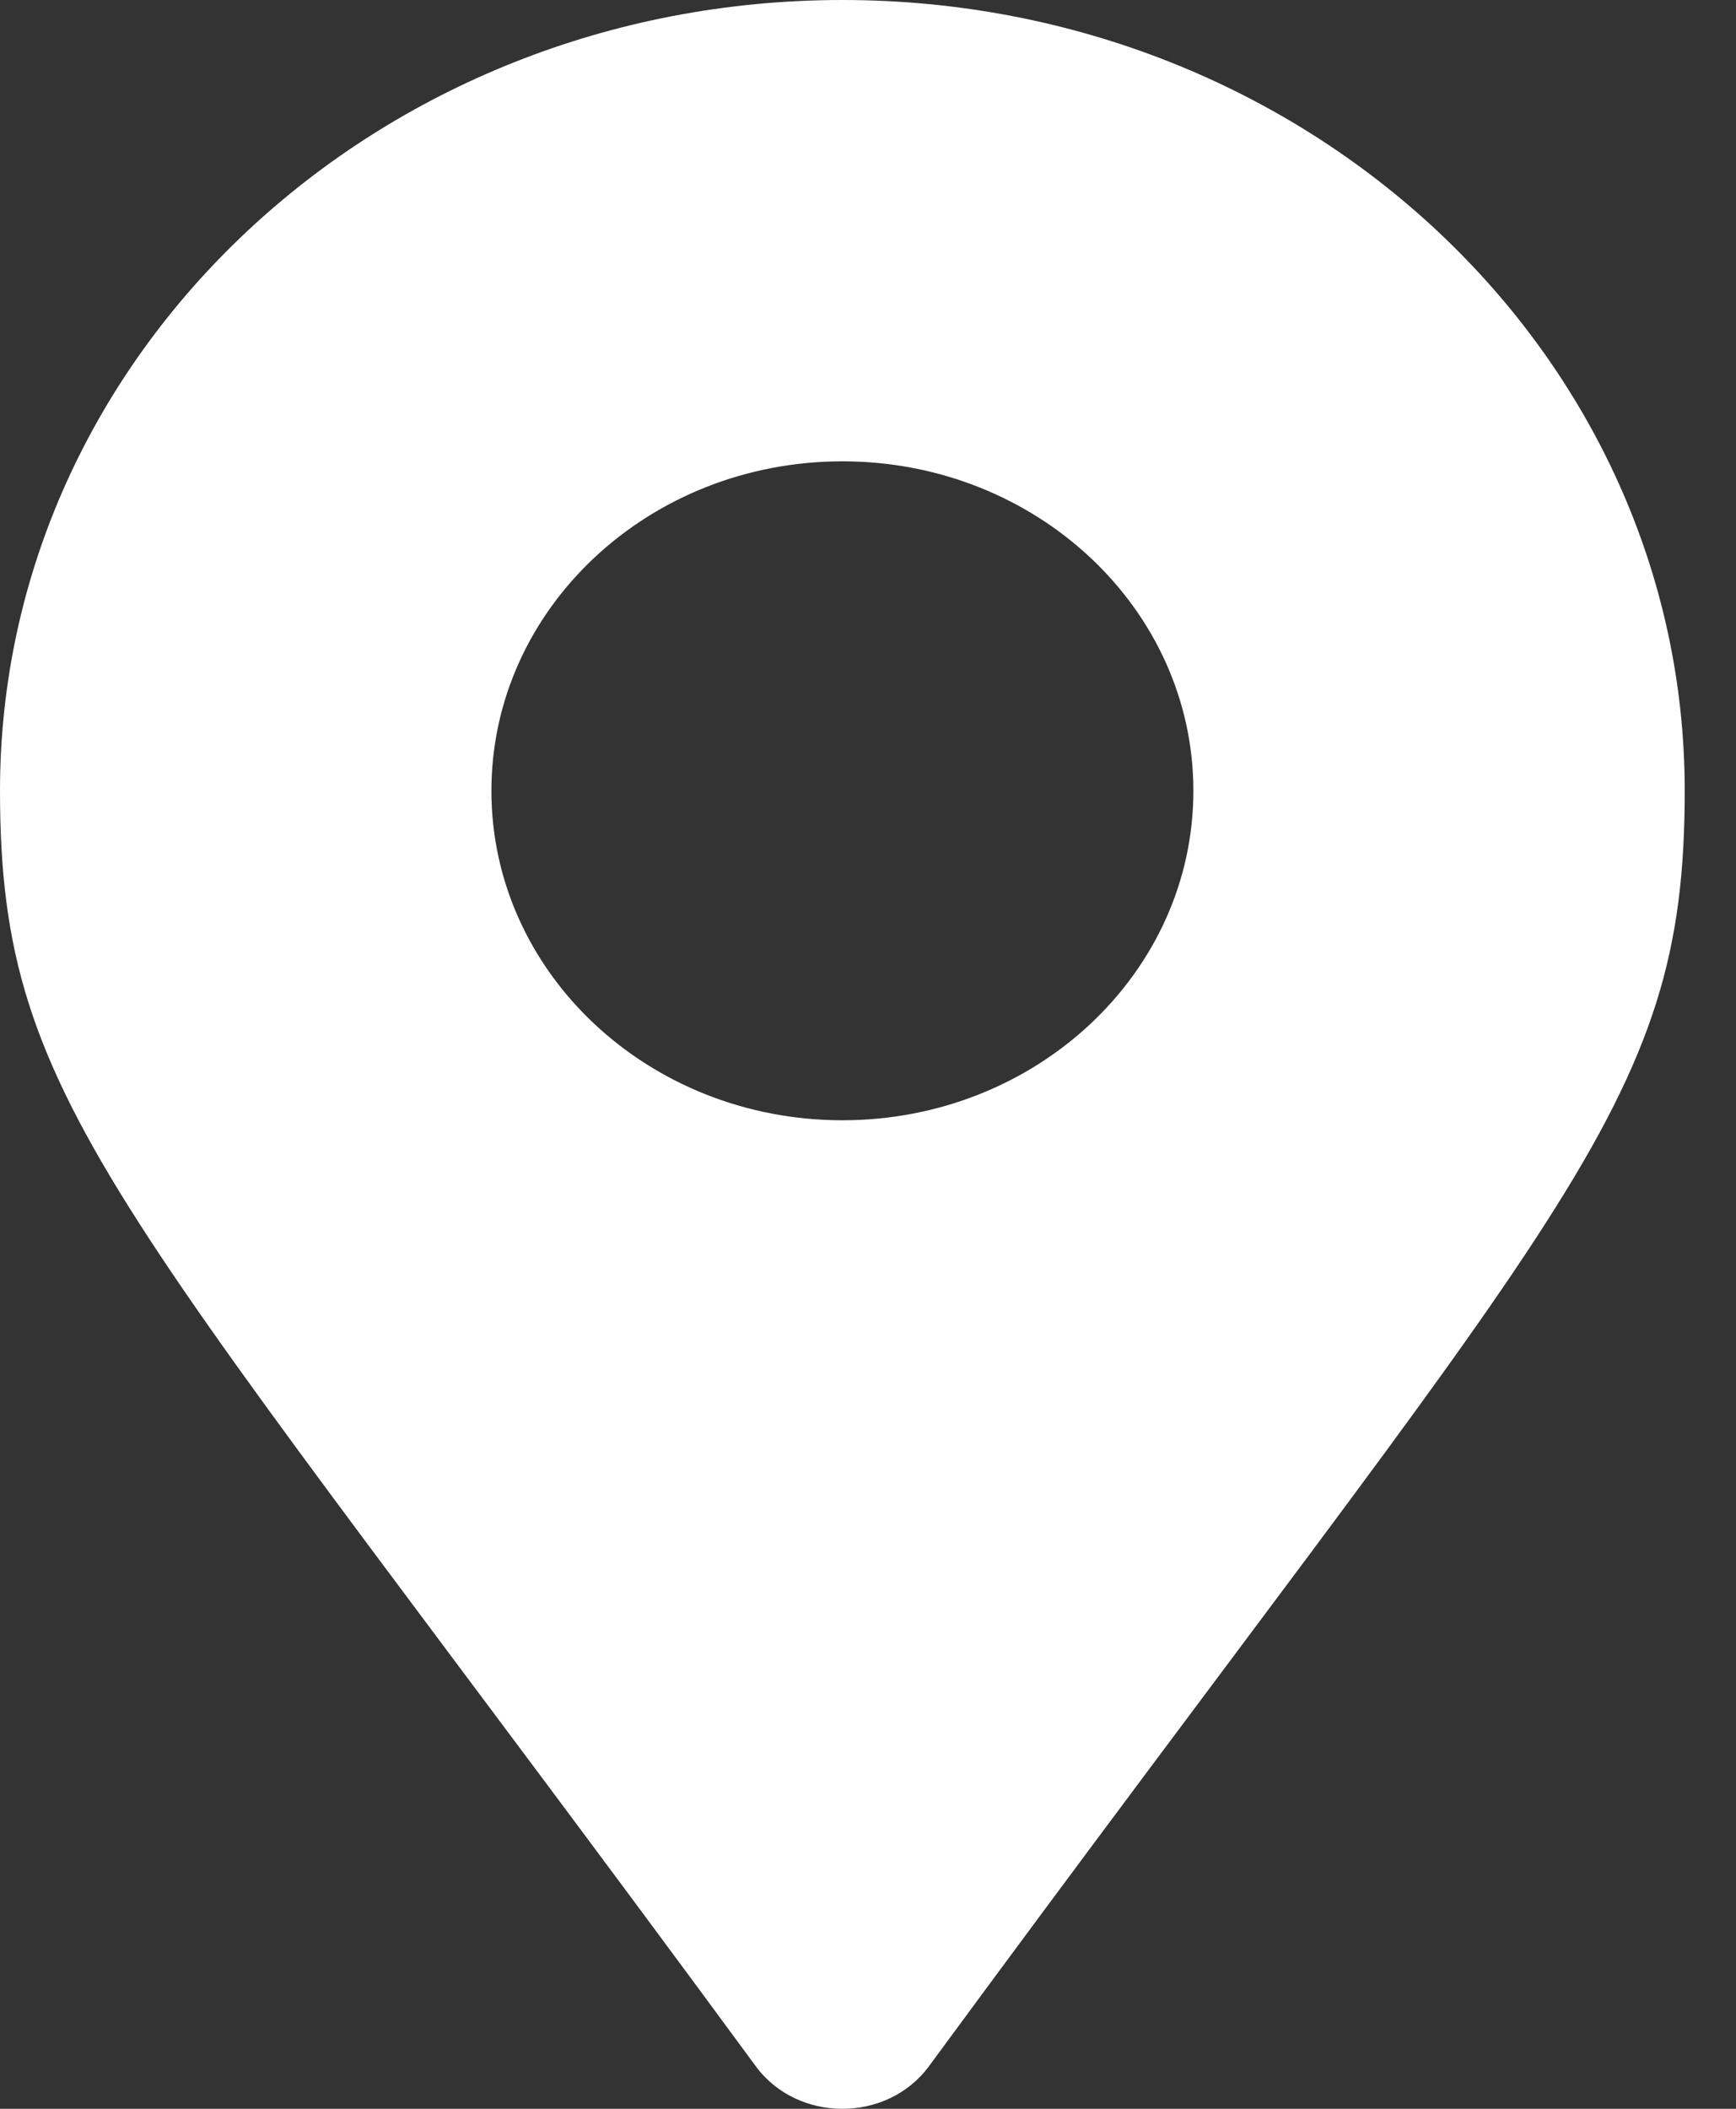 <svg width="28" height="34" viewBox="0 0 28 34" fill="none" xmlns="http://www.w3.org/2000/svg">
<rect x="0" y="0" width="28" height="34" fill="#333333" stroke="none"/>
<path d="M12.19 33.314C1.909 19.326 0 17.891 0 12.75C0 5.708 6.083 0 13.587 0C21.09 0 27.173 5.708 27.173 12.75C27.173 17.891 25.265 19.326 14.983 33.314C14.308 34.229 12.865 34.229 12.19 33.314ZM13.587 18.062C16.713 18.062 19.248 15.684 19.248 12.75C19.248 9.816 16.713 7.438 13.587 7.438C10.46 7.438 7.926 9.816 7.926 12.75C7.926 15.684 10.46 18.062 13.587 18.062Z" fill="white"/>
</svg>
